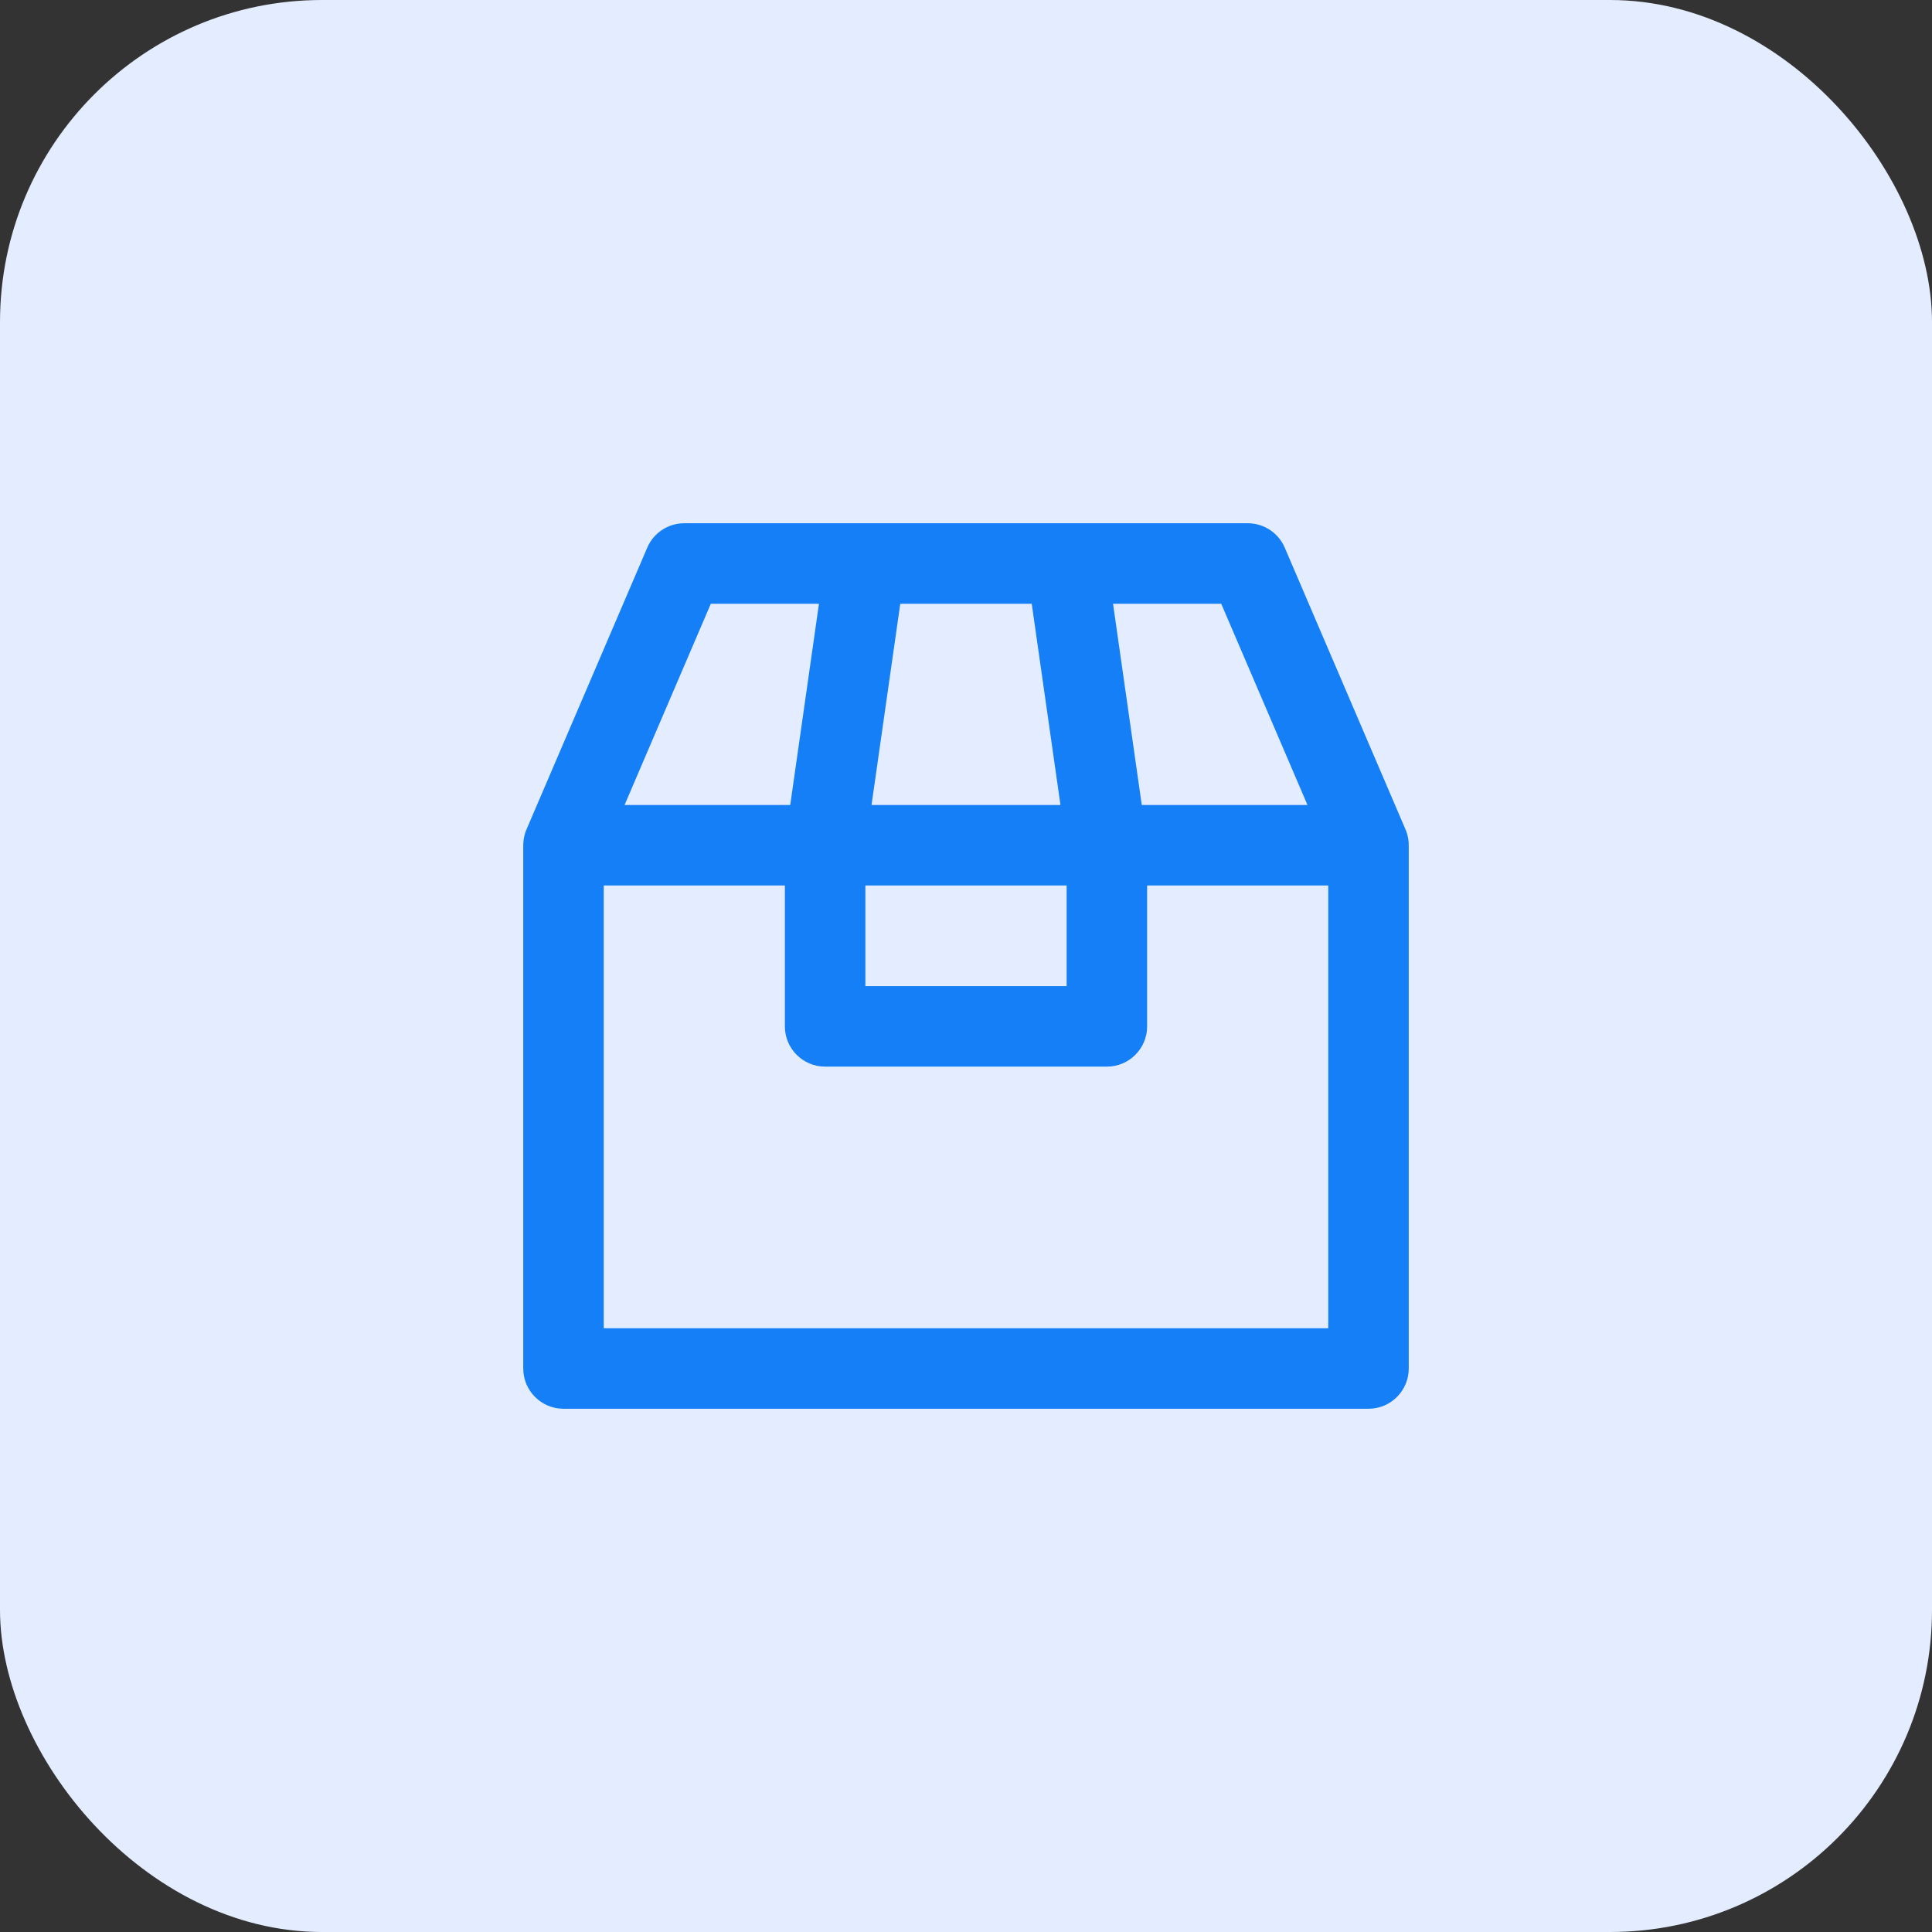 <svg width="48" height="48" viewBox="0 0 48 48" fill="none" xmlns="http://www.w3.org/2000/svg">
<rect x="0" y="0" width="48" height="48" fill="#333333" stroke="none"/>
<rect width="48" height="48" rx="8" fill="#E3EDFF"/>
<path fill-rule="evenodd" clip-rule="evenodd" d="M16.081 13.606C16.239 13.238 16.6 13 17 13H31C31.4 13 31.762 13.238 31.919 13.606L34.917 20.601C34.926 20.62 34.934 20.64 34.941 20.661C34.985 20.783 35.004 20.908 35 21.031V34C35 34.552 34.552 35 34 35H14C13.448 35 13 34.552 13 34L13 20.997C13 20.986 13 20.974 13.001 20.963C13.006 20.826 13.038 20.695 13.093 20.578L16.081 13.606ZM25.633 15H22.367L21.653 20H26.347L25.633 15ZM28.367 20L27.653 15H30.341L32.484 20H28.367ZM26.5 22H21.5V24.5H26.5V22ZM19.5 22V25.5C19.5 26.052 19.948 26.5 20.5 26.5H27.5C28.052 26.5 28.5 26.052 28.5 25.5V22H33V33H15V22H19.5ZM19.633 20L20.347 15H17.66L15.517 20H19.633Z" fill="#157FF8"/>
</svg>
